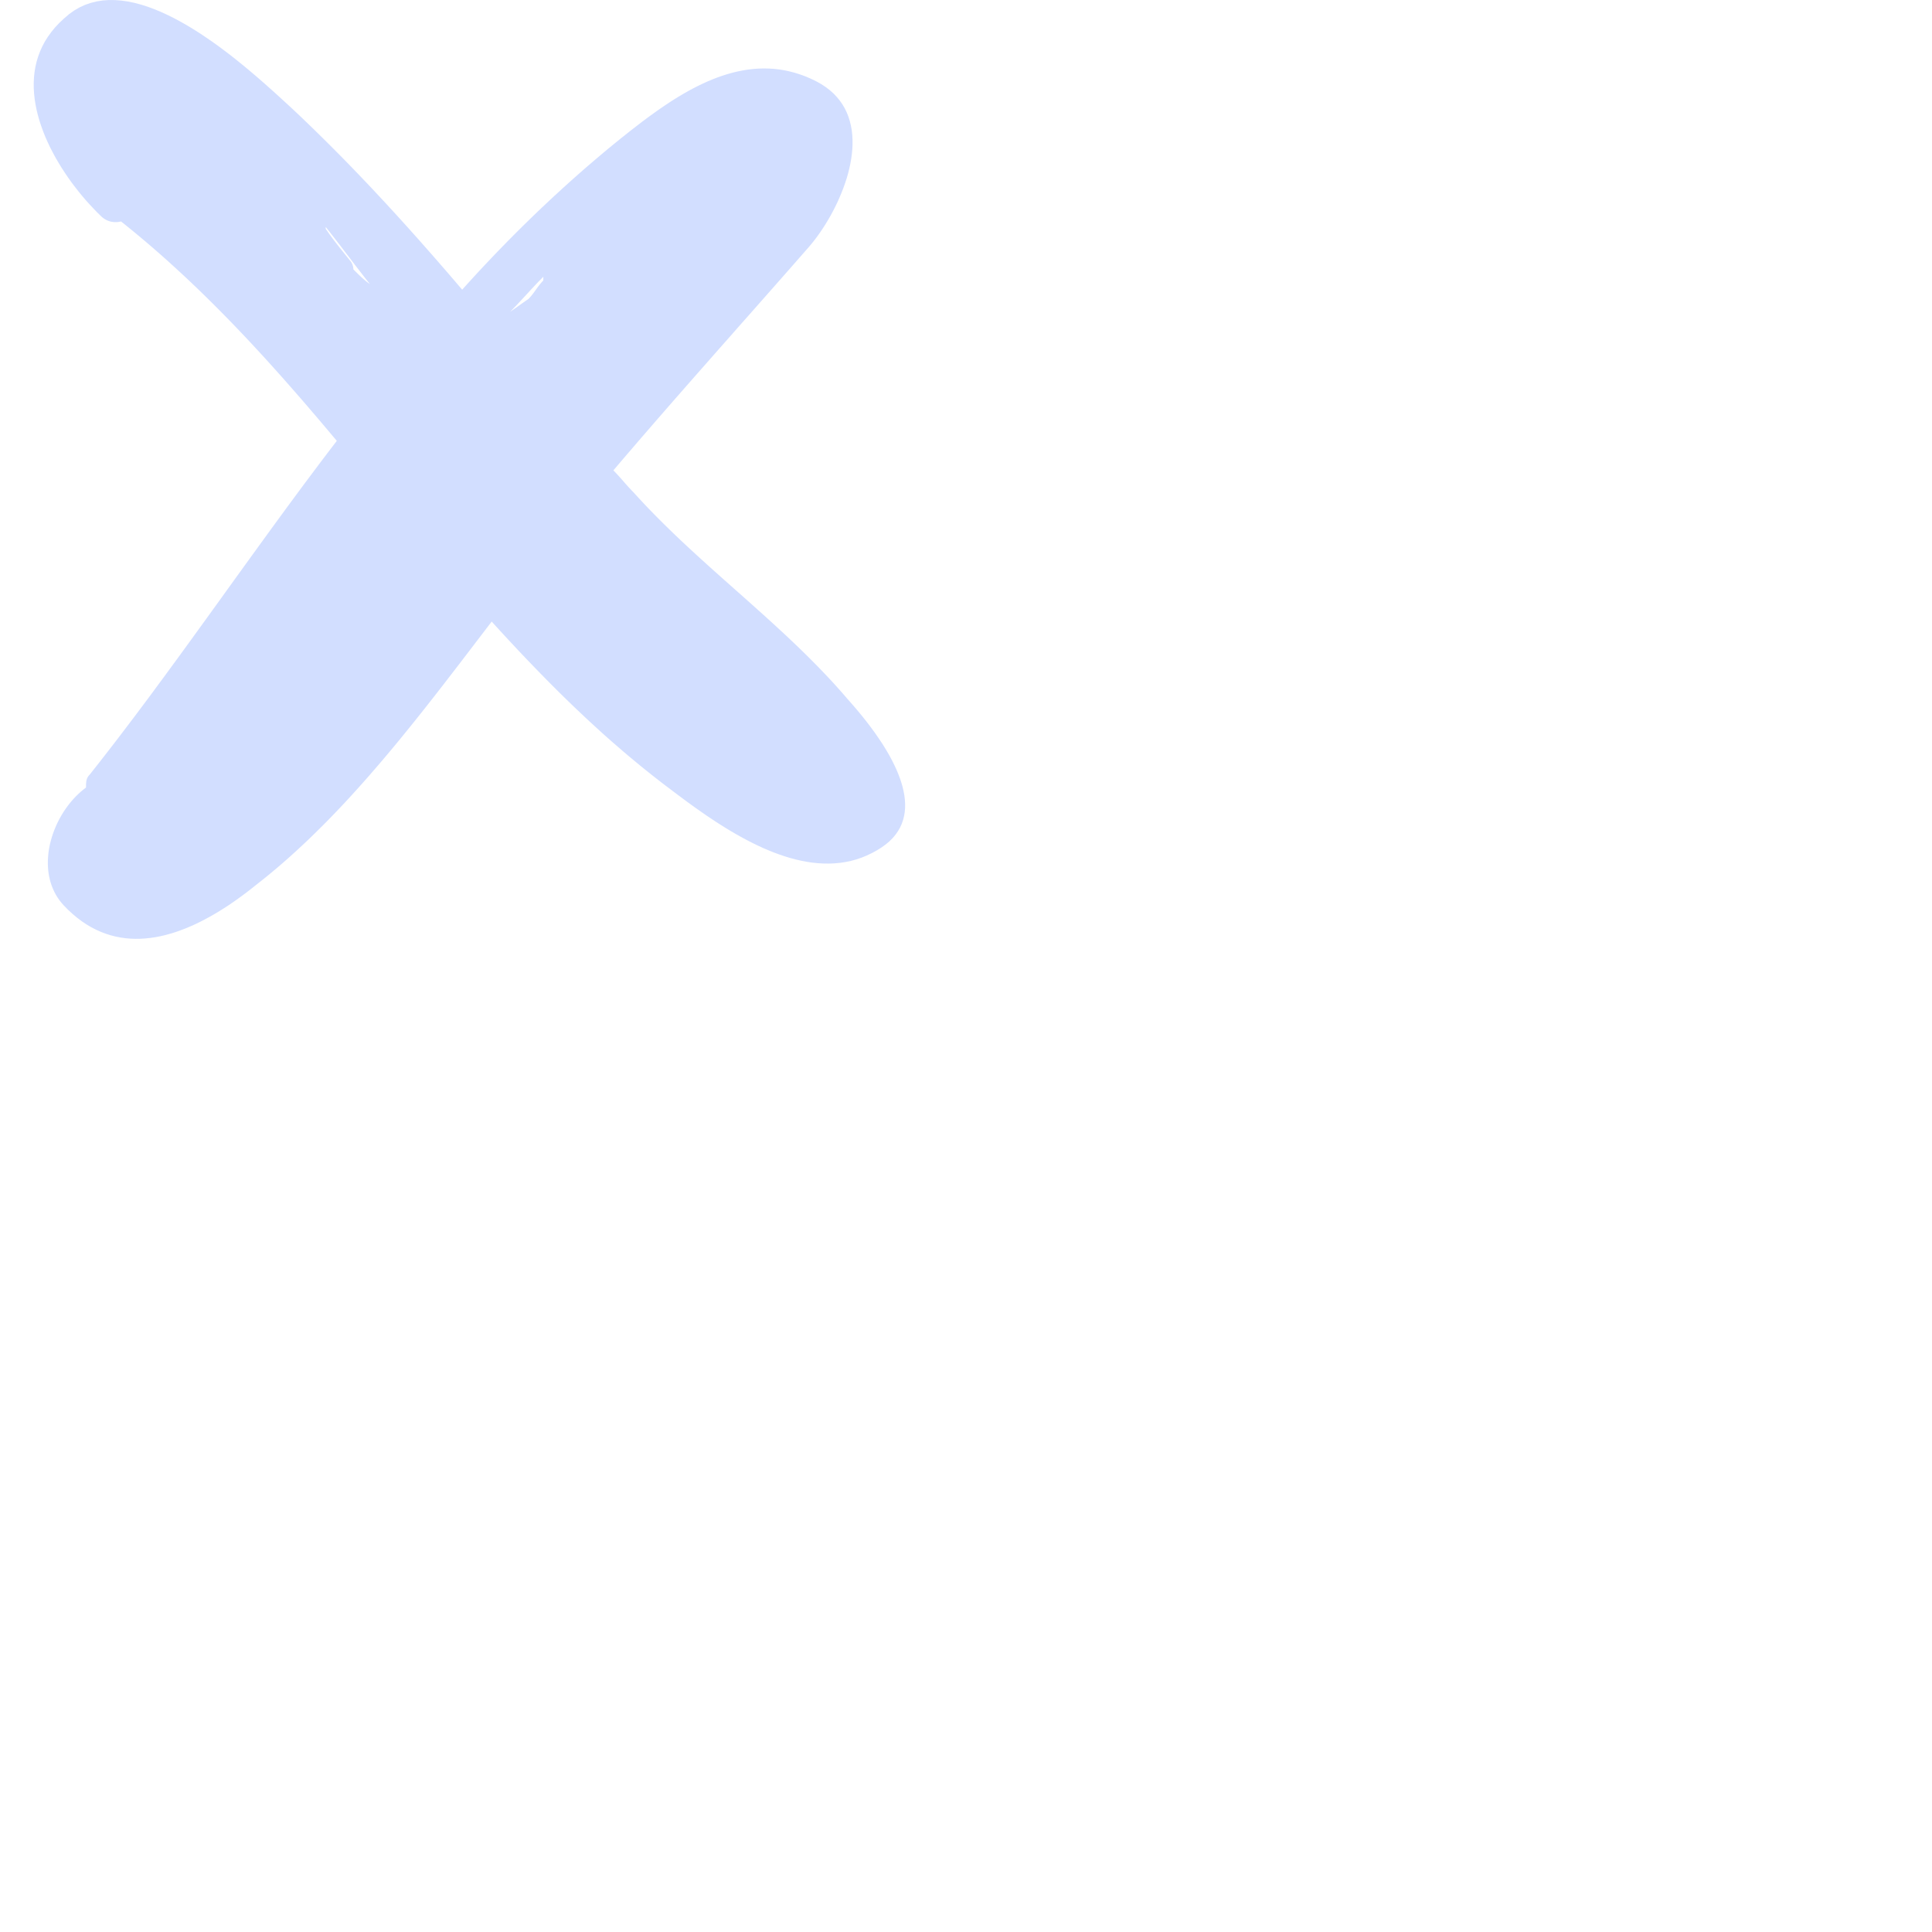 <?xml version="1.0" encoding="UTF-8" standalone="no"?>
<!DOCTYPE svg PUBLIC "-//W3C//DTD SVG 1.1//EN" "http://www.w3.org/Graphics/SVG/1.1/DTD/svg11.dtd">
<svg version="1.1" xmlns="http://www.w3.org/2000/svg" xmlns:xlink="http://www.w3.org/1999/xlink" preserveAspectRatio="xMidYMid meet" viewBox="0 0 640 640" width="640" height="640"><defs><path d="M40.21 0.19L42.32 0.49L44.45 0.93L46.6 1.49L48.76 2.17L50.93 2.97L53.1 3.86L55.28 4.85L57.45 5.92L59.62 7.08L61.78 8.3L63.93 9.59L66.06 10.94L68.16 12.34L70.24 13.77L72.3 15.24L74.31 16.74L76.3 18.25L78.24 19.78L80.13 21.31L81.98 22.83L83.77 24.34L85.51 25.83L87.19 27.29L88.8 28.72L90.35 30.1L91.82 31.43L93.21 32.7L94.53 33.91L95.76 35.04L96.91 36.1L98.42 37.52L99.92 38.94L101.41 40.38L102.9 41.81L104.38 43.25L105.86 44.7L107.33 46.15L108.79 47.6L110.25 49.06L111.7 50.52L113.15 51.98L114.59 53.45L116.02 54.92L117.45 56.4L118.88 57.88L120.29 59.37L121.71 60.85L123.12 62.34L124.52 63.84L125.92 65.34L127.32 66.84L128.71 68.35L130.09 69.85L131.48 71.37L132.85 72.88L134.23 74.4L135.6 75.92L136.96 77.45L138.33 78.97L139.68 80.5L141.04 82.04L142.39 83.57L143.74 85.11L145.09 86.65L146.43 88.2L147.77 89.74L149.11 91.29L150.44 92.85L151.77 94.4L153.1 95.96L154.3 94.63L155.5 93.3L156.71 91.98L157.92 90.66L159.14 89.34L160.37 88.03L161.61 86.72L162.85 85.41L164.09 84.11L165.35 82.8L166.61 81.51L167.87 80.21L169.15 78.92L170.43 77.63L171.71 76.35L173 75.07L174.3 73.8L175.6 72.52L176.91 71.26L178.22 70L179.54 68.74L180.87 67.49L182.2 66.24L183.54 64.99L184.88 63.76L186.23 62.52L187.58 61.3L188.94 60.07L190.3 58.86L191.67 57.65L193.04 56.44L194.42 55.24L195.81 54.05L197.2 52.86L198.59 51.68L199.99 50.5L201.39 49.33L202.8 48.17L204.22 47.02L205.63 45.87L207.02 44.77L208.41 43.66L209.83 42.55L211.26 41.45L212.7 40.34L214.16 39.25L215.63 38.17L217.12 37.1L218.62 36.04L220.13 35.01L221.66 33.99L223.2 33L224.75 32.04L226.32 31.11L227.89 30.21L229.48 29.35L231.08 28.53L232.69 27.75L234.31 27.01L235.95 26.32L237.59 25.68L239.24 25.1L240.9 24.57L242.58 24.1L244.26 23.69L245.95 23.35L247.65 23.07L249.35 22.87L251.07 22.73L252.79 22.68L254.52 22.7L256.26 22.8L258 22.99L259.75 23.27L261.51 23.64L263.27 24.1L265.04 24.66L266.82 25.31L268.6 26.07L270.38 26.93L272.01 27.84L273.5 28.82L274.86 29.86L276.1 30.96L277.21 32.13L278.21 33.35L279.09 34.62L279.86 35.94L280.52 37.3L281.07 38.71L281.52 40.15L281.88 41.63L282.15 43.14L282.32 44.68L282.41 46.24L282.41 47.82L282.34 49.41L282.19 51.02L281.97 52.64L281.68 54.27L281.33 55.89L280.92 57.52L280.45 59.14L279.92 60.75L279.35 62.35L278.73 63.94L278.07 65.5L277.38 67.05L276.64 68.57L275.88 70.05L275.09 71.51L274.27 72.93L273.44 74.3L272.58 75.64L271.72 76.92L270.84 78.16L269.96 79.34L269.08 80.46L268.2 81.52L267.33 82.52L265.72 84.35L264.12 86.18L262.51 88.02L260.9 89.85L259.29 91.68L257.67 93.51L256.06 95.35L254.44 97.18L252.82 99.01L251.21 100.84L249.59 102.68L247.97 104.51L246.35 106.34L244.73 108.17L243.11 110.01L241.5 111.84L239.88 113.67L238.26 115.5L236.65 117.33L235.03 119.17L233.42 121L231.8 122.83L230.19 124.66L228.58 126.5L226.97 128.33L225.37 130.16L223.76 131.99L222.16 133.83L220.56 135.66L218.97 137.49L217.37 139.32L215.78 141.16L214.2 142.99L212.61 144.82L211.03 146.65L209.46 148.49L207.88 150.32L206.31 152.15L204.75 153.98L203.19 155.82L203.37 156L203.55 156.18L203.73 156.37L203.91 156.55L204.08 156.73L204.25 156.92L204.42 157.1L204.59 157.28L204.76 157.47L204.93 157.65L205.09 157.83L205.26 158.02L205.42 158.2L205.58 158.38L205.75 158.56L205.91 158.75L206.07 158.93L206.23 159.11L206.39 159.3L206.71 159.66L206.87 159.85L207.03 160.03L207.19 160.21L207.35 160.4L207.52 160.58L207.68 160.76L207.84 160.95L208.01 161.13L208.17 161.31L208.34 161.5L208.51 161.68L208.68 161.86L208.85 162.05L209.02 162.23L209.19 162.41L209.37 162.6L209.55 162.78L209.73 162.96L209.91 163.15L211.57 164.97L213.25 166.77L214.94 168.56L216.66 170.32L218.39 172.07L220.14 173.81L221.9 175.53L223.67 177.24L225.45 178.94L227.25 180.62L229.06 182.3L230.87 183.96L232.69 185.62L234.52 187.28L236.35 188.93L238.19 190.57L240.03 192.21L241.88 193.85L243.72 195.49L245.57 197.12L247.41 198.76L249.25 200.4L251.09 202.05L252.92 203.69L254.75 205.35L256.57 207.01L258.38 208.68L260.19 210.35L261.98 212.04L263.77 213.74L265.54 215.45L267.3 217.17L269.04 218.91L270.77 220.66L272.48 222.43L274.18 224.22L275.86 226.02L277.51 227.85L279.15 229.69L280.76 231.56L281.56 232.46L282.39 233.41L283.25 234.4L284.14 235.45L285.04 236.54L285.96 237.67L286.89 238.84L287.82 240.05L288.75 241.29L289.68 242.56L290.59 243.86L291.49 245.19L292.38 246.53L293.23 247.9L294.06 249.29L294.85 250.68L295.6 252.1L296.3 253.52L296.96 254.94L297.56 256.37L298.1 257.8L298.58 259.23L298.99 260.66L299.32 262.08L299.58 263.49L299.75 264.89L299.83 266.27L299.82 267.63L299.71 268.98L299.49 270.3L299.17 271.59L298.73 272.86L298.17 274.1L297.49 275.3L296.68 276.46L295.74 277.59L294.66 278.67L293.43 279.71L292.06 280.7L290.54 281.65L288.83 282.59L287.11 283.41L285.37 284.12L283.61 284.71L281.84 285.19L280.05 285.56L278.25 285.83L276.44 286L274.63 286.07L272.8 286.05L270.97 285.95L269.14 285.76L267.3 285.49L265.47 285.14L263.63 284.72L261.79 284.23L259.96 283.67L258.13 283.05L256.31 282.38L254.5 281.65L252.69 280.87L250.9 280.04L249.12 279.17L247.35 278.26L245.6 277.31L243.86 276.34L242.14 275.34L240.44 274.31L238.76 273.26L237.11 272.2L235.48 271.12L233.87 270.04L232.29 268.94L230.74 267.85L229.22 266.76L227.73 265.68L226.28 264.61L224.86 263.55L223.47 262.51L222.13 261.49L220.48 260.25L218.85 259L217.23 257.74L215.62 256.47L214.02 255.19L212.43 253.91L210.85 252.61L209.28 251.31L207.72 250L206.17 248.68L204.63 247.35L203.09 246.02L201.57 244.68L200.05 243.33L198.55 241.97L197.05 240.6L195.56 239.23L194.07 237.85L192.6 236.46L191.13 235.07L189.66 233.67L188.21 232.26L186.76 230.85L185.31 229.43L183.88 228L182.45 226.57L181.02 225.13L179.6 223.68L178.18 222.23L176.77 220.77L175.37 219.31L173.96 217.84L172.56 216.37L171.17 214.89L169.78 213.4L168.39 211.91L167.01 210.42L165.63 208.92L164.25 207.41L162.88 205.9L161.09 208.24L159.3 210.59L157.5 212.94L155.71 215.29L153.9 217.65L152.1 220.01L150.29 222.36L148.47 224.72L146.65 227.08L144.82 229.43L142.98 231.78L141.14 234.12L139.29 236.46L137.43 238.79L135.56 241.11L133.68 243.42L131.8 245.73L129.9 248.02L127.99 250.29L126.07 252.56L124.14 254.8L122.2 257.04L120.25 259.25L118.28 261.45L116.3 263.63L114.31 265.79L112.3 267.92L110.27 270.04L108.24 272.13L106.18 274.19L104.11 276.23L102.03 278.25L99.92 280.23L97.8 282.19L95.67 284.11L93.51 286.01L91.33 287.87L89.14 289.7L86.92 291.49L84.69 293.25L83.26 294.39L81.81 295.52L80.33 296.62L78.84 297.71L77.33 298.78L75.8 299.82L74.25 300.83L72.69 301.81L71.11 302.75L69.52 303.66L67.92 304.53L66.31 305.36L64.69 306.15L63.06 306.88L61.42 307.56L59.78 308.19L58.13 308.77L56.47 309.28L54.82 309.74L53.16 310.13L51.5 310.45L49.83 310.7L48.17 310.87L46.52 310.98L44.86 311L43.21 310.94L41.57 310.8L39.93 310.56L38.3 310.24L36.67 309.83L35.06 309.32L33.46 308.71L31.87 308L30.29 307.19L28.73 306.27L27.18 305.24L25.65 304.1L24.14 302.84L22.64 301.47L21.16 299.97L20.42 299.13L19.73 298.26L19.1 297.36L18.53 296.43L18.02 295.48L17.57 294.51L17.17 293.52L16.82 292.5L16.53 291.47L16.3 290.43L16.11 289.37L15.97 288.29L15.89 287.21L15.85 286.12L15.86 285.02L15.92 283.92L16.02 282.82L16.16 281.71L16.35 280.61L16.58 279.51L16.86 278.41L17.17 277.32L17.52 276.24L17.91 275.17L18.34 274.11L18.8 273.06L19.3 272.03L19.83 271.01L20.4 270.02L20.99 269.05L21.62 268.1L22.28 267.17L22.97 266.27L23.68 265.4L24.42 264.56L25.19 263.75L25.98 262.98L26.8 262.24L27.63 261.54L28.49 260.88L28.49 260.74L28.49 260.61L28.49 260.48L28.5 260.35L28.5 260.22L28.5 260.09L28.5 259.97L28.5 259.85L28.51 259.73L28.51 259.61L28.52 259.49L28.53 259.38L28.54 259.26L28.55 259.15L28.56 259.04L28.57 258.93L28.59 258.83L28.61 258.72L28.63 258.61L28.65 258.51L28.67 258.41L28.7 258.31L28.73 258.21L28.76 258.11L28.79 258.01L28.83 257.91L28.87 257.81L28.91 257.72L28.96 257.62L29.01 257.53L29.06 257.43L29.12 257.34L29.18 257.25L29.24 257.15L29.31 257.06L29.38 256.97L29.46 256.88L29.54 256.79L29.63 256.69L29.72 256.6L31.82 253.94L33.91 251.27L36 248.58L38.08 245.89L40.15 243.18L42.21 240.47L44.27 237.75L46.32 235.02L48.37 232.28L50.41 229.54L52.44 226.78L54.48 224.02L56.5 221.26L58.53 218.49L60.55 215.72L62.57 212.94L64.59 210.15L66.61 207.36L68.63 204.57L70.64 201.78L72.66 198.99L74.67 196.19L76.69 193.39L78.71 190.59L80.73 187.79L82.75 184.99L84.78 182.19L86.81 179.39L88.84 176.59L90.87 173.8L92.92 171L94.96 168.21L97.01 165.43L99.07 162.64L101.13 159.86L103.21 157.09L105.28 154.32L107.37 151.55L109.46 148.8L111.57 146.04L109.92 144.08L108.26 142.11L106.61 140.16L104.95 138.2L103.28 136.26L101.62 134.31L99.95 132.38L98.27 130.45L96.59 128.53L94.9 126.61L93.21 124.7L91.51 122.8L89.81 120.91L88.1 119.02L86.38 117.14L84.65 115.27L82.92 113.4L81.18 111.55L79.42 109.7L77.67 107.87L75.9 106.04L74.12 104.22L72.33 102.41L70.53 100.61L68.72 98.82L66.91 97.05L65.08 95.28L63.23 93.52L61.38 91.77L59.51 90.04L57.63 88.32L55.74 86.6L53.84 84.9L51.92 83.22L49.99 81.54L48.04 79.88L46.08 78.23L44.1 76.59L42.11 74.97L40.1 73.36L39.92 73.4L39.73 73.44L39.55 73.47L39.37 73.5L39.18 73.53L39 73.55L38.82 73.56L38.64 73.58L38.46 73.58L38.28 73.58L38.1 73.58L37.92 73.58L37.74 73.56L37.56 73.55L37.38 73.53L37.21 73.5L37.03 73.47L36.86 73.44L36.68 73.4L36.51 73.36L36.34 73.31L36.17 73.25L36 73.2L35.83 73.14L35.67 73.07L35.5 73L35.34 72.92L35.18 72.84L35.02 72.76L34.86 72.67L34.7 72.57L34.55 72.48L34.4 72.37L34.24 72.27L34.1 72.15L33.95 72.04L33.8 71.91L33.66 71.79L33.52 71.66L33.38 71.52L32.14 70.31L30.91 69.03L29.68 67.71L28.45 66.35L27.24 64.93L26.05 63.48L24.88 61.98L23.72 60.45L22.6 58.88L21.51 57.27L20.45 55.64L19.43 53.98L18.45 52.3L17.52 50.59L16.63 48.86L15.8 47.11L15.02 45.35L14.31 43.57L13.66 41.78L13.07 39.99L12.56 38.19L12.12 36.39L11.76 34.58L11.48 32.78L11.29 30.98L11.18 29.19L11.17 27.4L11.26 25.63L11.44 23.87L11.73 22.13L12.13 20.41L12.64 18.71L13.27 17.03L14.01 15.38L14.87 13.76L15.87 12.17L16.99 10.61L18.24 9.09L19.63 7.61L21.16 6.17L22.84 4.72L24.59 3.47L26.38 2.44L28.23 1.59L30.13 0.94L32.07 0.46L34.06 0.15L36.08 0.01L38.13 0.03L40.21 0.19ZM176.31 95.5L172.65 99.46L170.82 101.41L168.98 103.29L169.94 102.63L170.97 101.91L173.1 100.39L174.13 99.67L175.09 99.01L175.96 98.05L176.76 97.02L178.3 94.89L179.11 93.86L179.98 92.9L179.98 91.68L178.14 93.56L176.31 95.5ZM108.74 77.02L109.61 78.24L110.5 79.44L111.41 80.63L112.33 81.8L113.24 82.95L114.14 84.06L115.01 85.14L115.84 86.18L116.04 86.41L116.24 86.67L116.43 86.97L116.6 87.31L116.76 87.66L116.88 88.04L116.98 88.43L117.04 88.83L117.06 89.24L117.67 89.85L118.29 90.45L118.9 91.05L119.51 91.63L120.12 92.19L120.73 92.72L121.34 93.23L121.95 93.69L122.56 94.12L120.93 92.07L119.3 89.97L117.67 87.86L116.05 85.72L114.42 83.59L112.79 81.45L111.16 79.34L109.53 77.25L107.9 75.19L107.9 75.8L108.74 77.02Z" id="eeLlrlHHa"></path></defs><g><g><g><use xlink:href="#eeLlrlHHa" opacity="1" fill="#d2deff" fill-opacity="1"></use><g><use xlink:href="#eeLlrlHHa" opacity="1" fill-opacity="0" stroke="#000000" stroke-width="1" stroke-opacity="0"></use></g></g></g></g></svg>